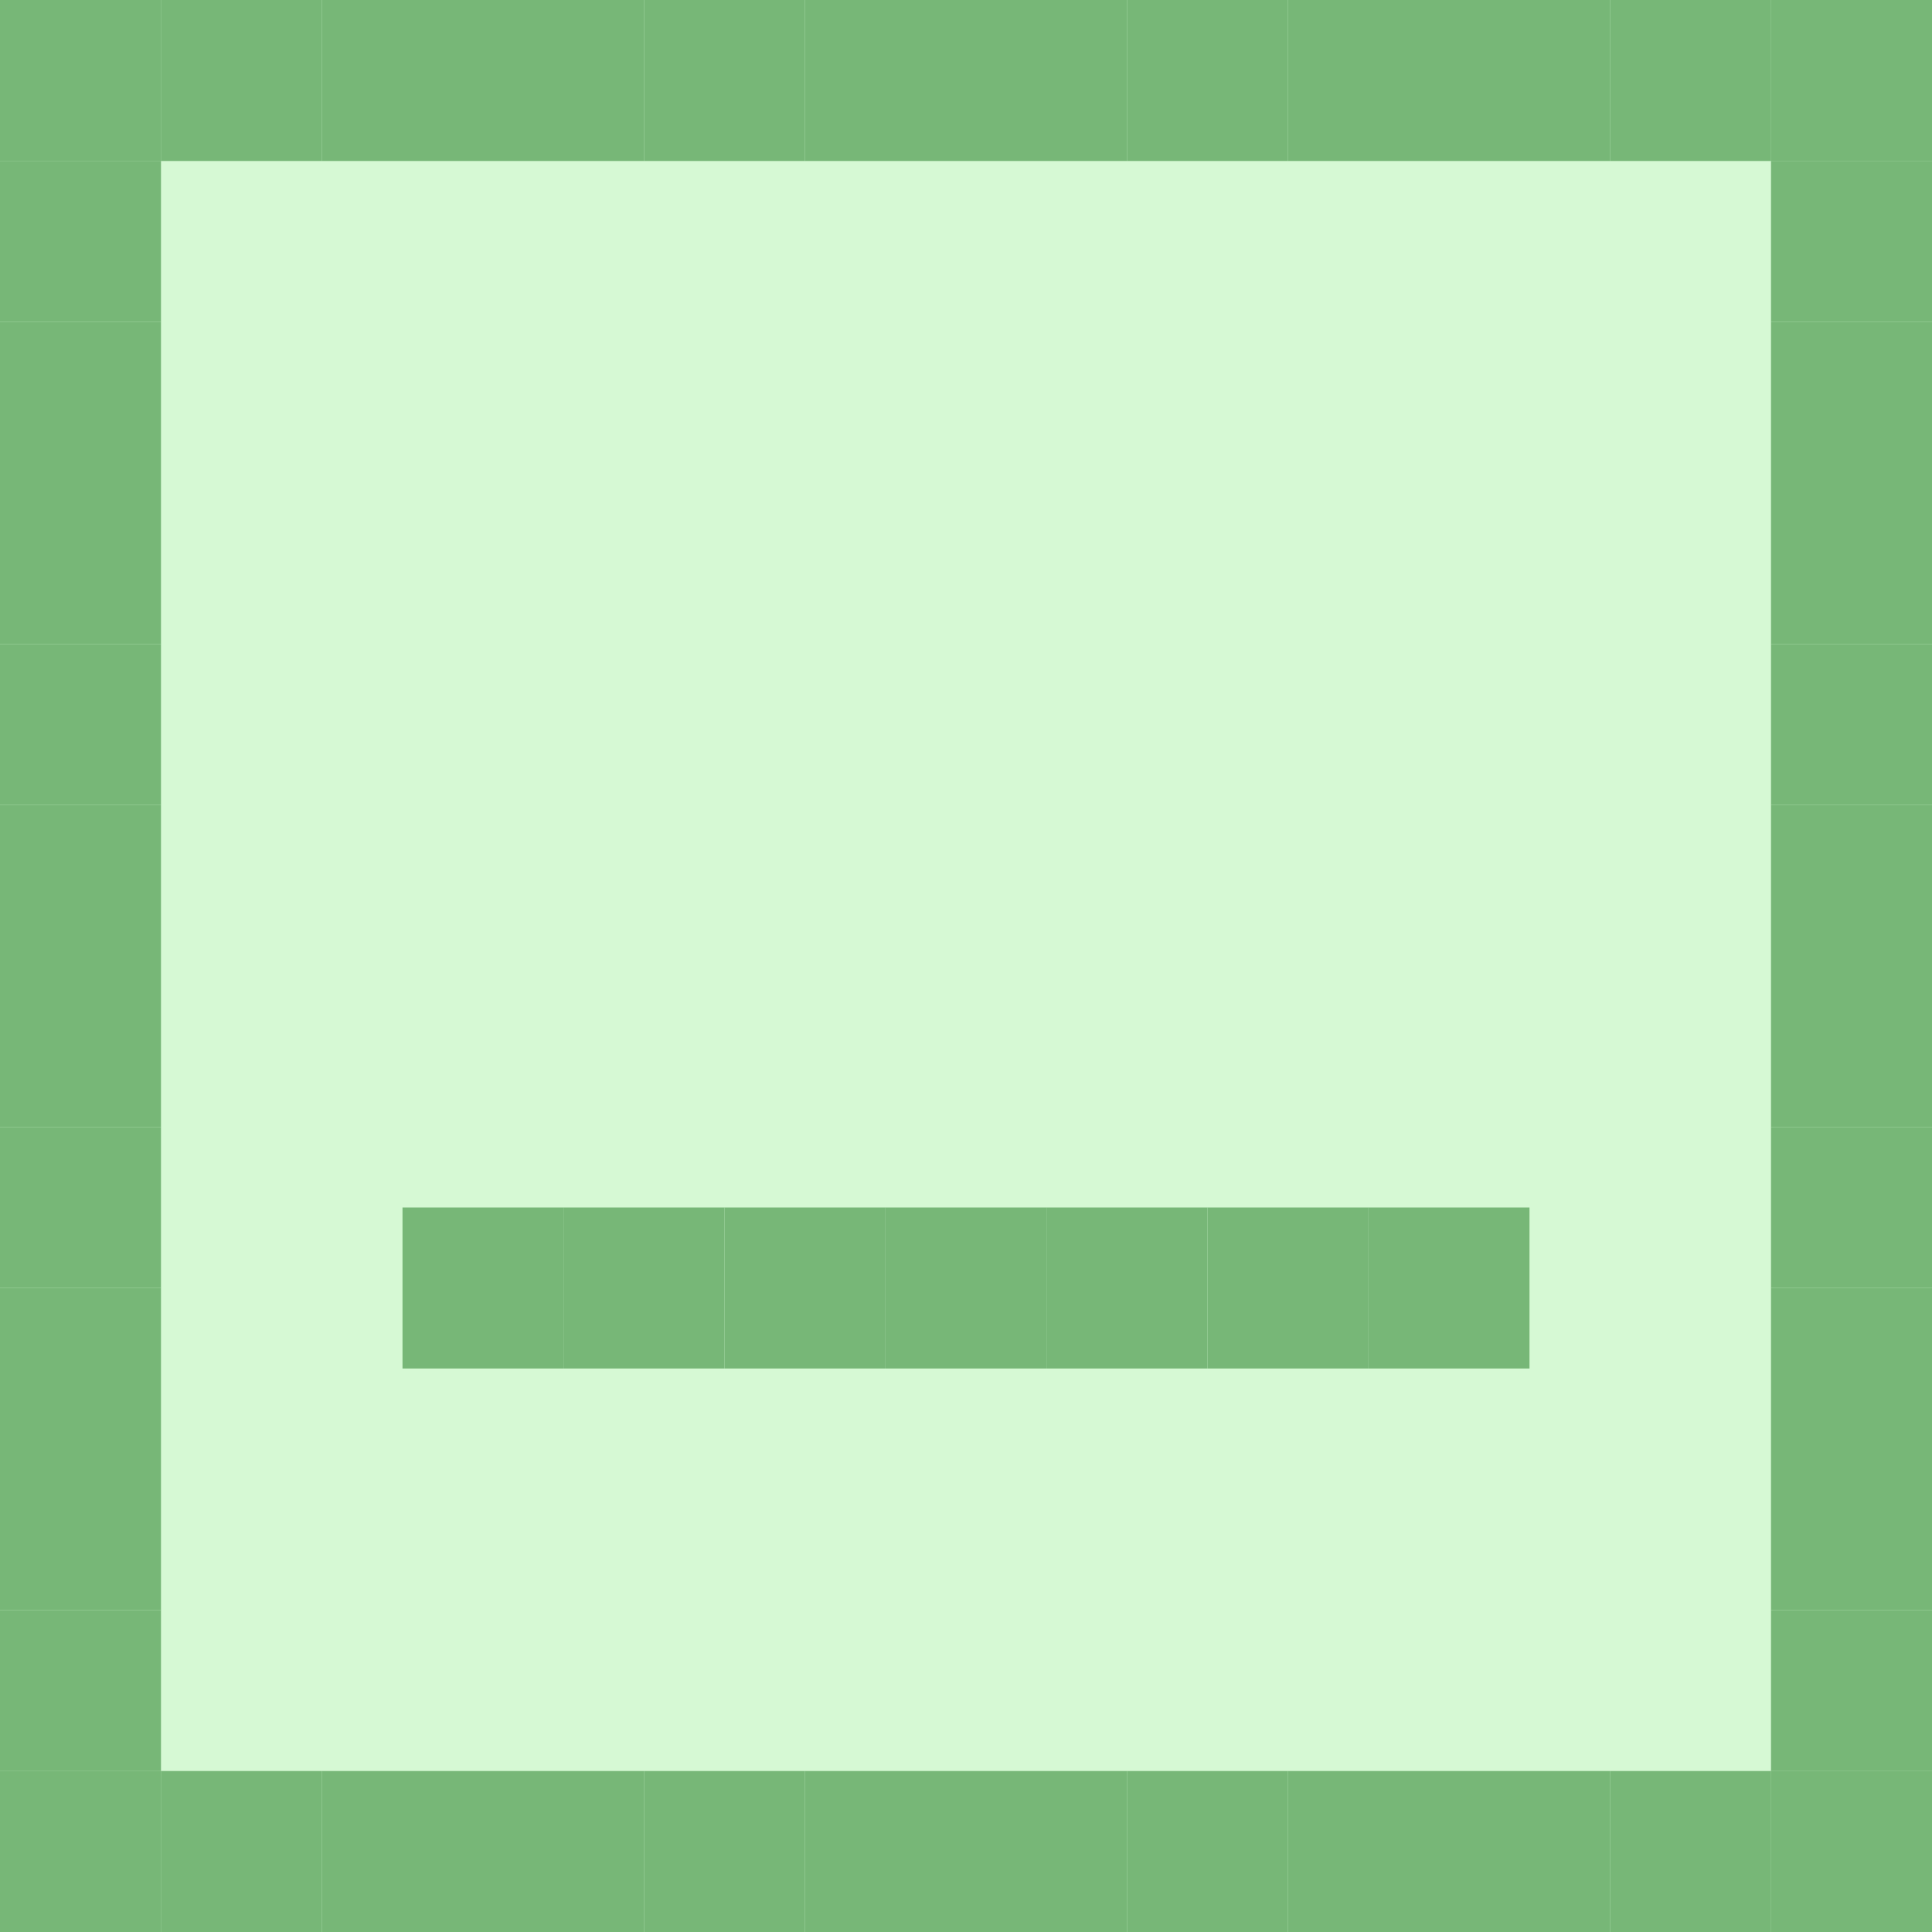 <svg width="360" height="360" viewBox="0 0 360 360" fill="none" xmlns="http://www.w3.org/2000/svg">
<rect width="360" height="360" fill="#D6F9D4"/>
<rect width="30" height="30" fill="#77B777"/>
<rect y="30" width="30" height="30" fill="#77B777"/>
<rect y="60" width="30" height="30" fill="#77B777"/>
<rect y="90" width="30" height="30" fill="#77B777"/>
<rect y="120" width="30" height="30" fill="#77B777"/>
<rect y="150" width="30" height="30" fill="#77B777"/>
<rect y="180" width="30" height="30" fill="#77B777"/>
<rect y="210" width="30" height="30" fill="#77B777"/>
<rect y="240" width="30" height="30" fill="#77B777"/>
<rect y="270" width="30" height="30" fill="#77B777"/>
<rect y="300" width="30" height="30" fill="#77B777"/>
<rect y="330" width="30" height="30" fill="#77B777"/>
<rect x="330" width="30" height="30" fill="#77B777"/>
<rect x="330" y="30" width="30" height="30" fill="#77B777"/>
<rect x="330" y="60" width="30" height="30" fill="#77B777"/>
<rect x="330" y="90" width="30" height="30" fill="#77B777"/>
<rect x="330" y="120" width="30" height="30" fill="#77B777"/>
<rect x="330" y="150" width="30" height="30" fill="#77B777"/>
<rect x="330" y="180" width="30" height="30" fill="#77B777"/>
<rect x="330" y="210" width="30" height="30" fill="#77B777"/>
<rect x="330" y="240" width="30" height="30" fill="#77B777"/>
<rect x="330" y="270" width="30" height="30" fill="#77B777"/>
<rect x="330" y="300" width="30" height="30" fill="#77B777"/>
<rect x="330" y="330" width="30" height="30" fill="#77B777"/>
<rect x="360" width="30" height="30" transform="rotate(90 360 0)" fill="#77B777"/>
<rect x="330" width="30" height="30" transform="rotate(90 330 0)" fill="#77B777"/>
<rect x="300" width="30" height="30" transform="rotate(90 300 0)" fill="#77B777"/>
<rect x="270" width="30" height="30" transform="rotate(90 270 0)" fill="#77B777"/>
<rect x="240" width="30" height="30" transform="rotate(90 240 0)" fill="#77B777"/>
<rect x="210" width="30" height="30" transform="rotate(90 210 0)" fill="#77B777"/>
<rect x="180" width="30" height="30" transform="rotate(90 180 0)" fill="#77B777"/>
<rect x="150" width="30" height="30" transform="rotate(90 150 0)" fill="#77B777"/>
<rect x="120" width="30" height="30" transform="rotate(90 120 0)" fill="#77B777"/>
<rect x="90" width="30" height="30" transform="rotate(90 90 0)" fill="#77B777"/>
<rect x="60" width="30" height="30" transform="rotate(90 60 0)" fill="#77B777"/>
<rect x="30" width="30" height="30" transform="rotate(90 30 0)" fill="#77B777"/>
<rect x="360" y="330" width="30" height="30" transform="rotate(90 360 330)" fill="#77B777"/>
<rect x="330" y="330" width="30" height="30" transform="rotate(90 330 330)" fill="#77B777"/>
<rect x="135" y="225" width="30" height="30" transform="rotate(90 135 225)" fill="#77B777"/>
<rect x="105" y="225" width="30" height="30" transform="rotate(90 105 225)" fill="#77B777"/>
<rect x="165" y="225" width="30" height="30" transform="rotate(90 165 225)" fill="#77B777"/>
<rect x="225" y="225" width="30" height="30" transform="rotate(90 225 225)" fill="#77B777"/>
<rect x="195" y="225" width="30" height="30" transform="rotate(90 195 225)" fill="#77B777"/>
<rect x="255" y="225" width="30" height="30" transform="rotate(90 255 225)" fill="#77B777"/>
<rect x="285" y="225" width="30" height="30" transform="rotate(90 285 225)" fill="#77B777"/>
<rect x="300" y="330" width="30" height="30" transform="rotate(90 300 330)" fill="#77B777"/>
<rect x="270" y="330" width="30" height="30" transform="rotate(90 270 330)" fill="#77B777"/>
<rect x="240" y="330" width="30" height="30" transform="rotate(90 240 330)" fill="#77B777"/>
<rect x="210" y="330" width="30" height="30" transform="rotate(90 210 330)" fill="#77B777"/>
<rect x="180" y="330" width="30" height="30" transform="rotate(90 180 330)" fill="#77B777"/>
<rect x="150" y="330" width="30" height="30" transform="rotate(90 150 330)" fill="#77B777"/>
<rect x="120" y="330" width="30" height="30" transform="rotate(90 120 330)" fill="#77B777"/>
<rect x="90" y="330" width="30" height="30" transform="rotate(90 90 330)" fill="#77B777"/>
<rect x="60" y="330" width="30" height="30" transform="rotate(90 60 330)" fill="#77B777"/>
<rect x="30" y="330" width="30" height="30" transform="rotate(90 30 330)" fill="#77B777"/>
</svg>
